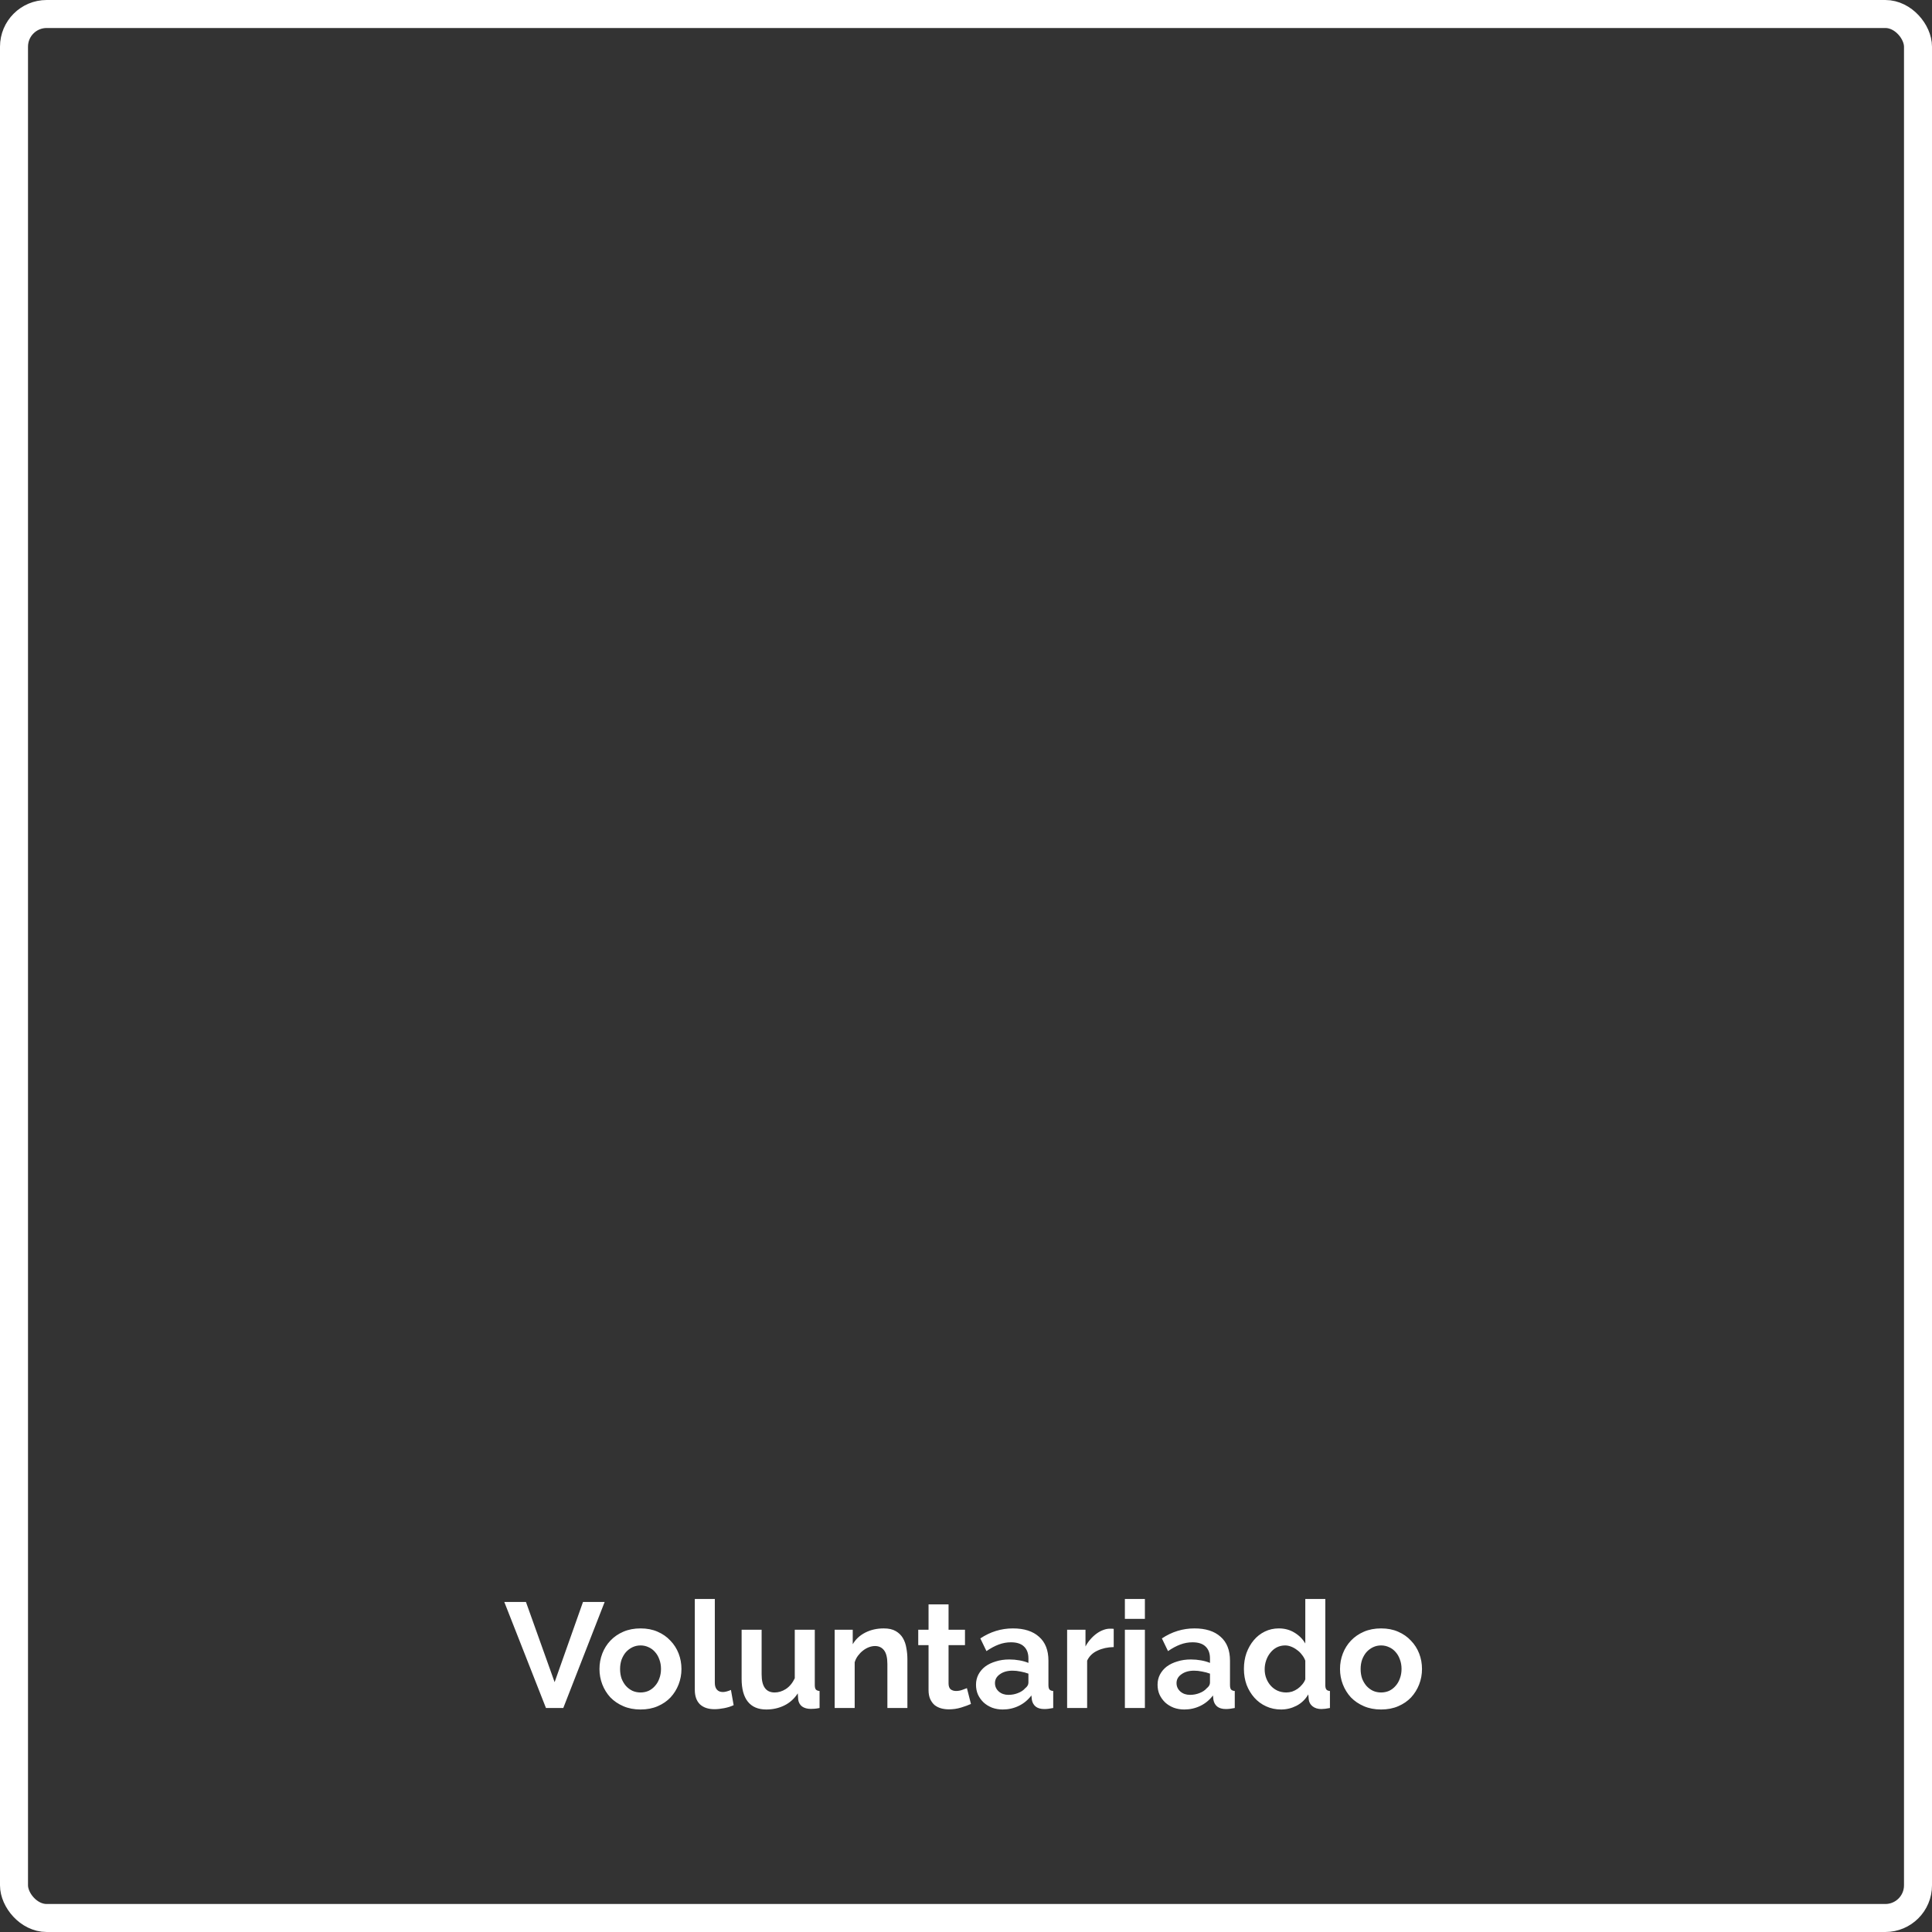 <svg width="207" height="207" viewBox="0 0 207 207" fill="none" xmlns="http://www.w3.org/2000/svg">
<rect x="0" y="0" width="207" height="207" fill="#333333" stroke="none"/>
<rect x="1.5" y="1.5" width="204" height="204" rx="3.5" stroke="white" stroke-width="3"/>
<path d="M56.352 171.64L59.424 180.232L62.464 171.64H64.784L60.352 183H58.496L54.032 171.64H56.352ZM68.629 183.16C67.947 183.16 67.333 183.043 66.789 182.808C66.245 182.573 65.781 182.259 65.397 181.864C65.024 181.459 64.736 180.995 64.533 180.472C64.331 179.949 64.229 179.4 64.229 178.824C64.229 178.237 64.331 177.683 64.533 177.16C64.736 176.637 65.024 176.179 65.397 175.784C65.781 175.379 66.245 175.059 66.789 174.824C67.333 174.589 67.947 174.472 68.629 174.472C69.312 174.472 69.92 174.589 70.453 174.824C70.997 175.059 71.456 175.379 71.829 175.784C72.213 176.179 72.507 176.637 72.709 177.16C72.912 177.683 73.013 178.237 73.013 178.824C73.013 179.4 72.912 179.949 72.709 180.472C72.507 180.995 72.219 181.459 71.845 181.864C71.472 182.259 71.013 182.573 70.469 182.808C69.925 183.043 69.312 183.16 68.629 183.16ZM66.437 178.824C66.437 179.197 66.491 179.539 66.597 179.848C66.715 180.147 66.869 180.408 67.061 180.632C67.264 180.856 67.499 181.032 67.765 181.16C68.032 181.277 68.32 181.336 68.629 181.336C68.939 181.336 69.227 181.277 69.493 181.16C69.76 181.032 69.989 180.856 70.181 180.632C70.384 180.408 70.539 180.141 70.645 179.832C70.763 179.523 70.821 179.181 70.821 178.808C70.821 178.445 70.763 178.109 70.645 177.8C70.539 177.491 70.384 177.224 70.181 177C69.989 176.776 69.76 176.605 69.493 176.488C69.227 176.36 68.939 176.296 68.629 176.296C68.32 176.296 68.032 176.36 67.765 176.488C67.499 176.616 67.264 176.792 67.061 177.016C66.869 177.24 66.715 177.507 66.597 177.816C66.491 178.125 66.437 178.461 66.437 178.824ZM74.444 171.32H76.588V180.312C76.588 180.621 76.663 180.861 76.812 181.032C76.962 181.203 77.175 181.288 77.452 181.288C77.58 181.288 77.719 181.267 77.868 181.224C78.028 181.181 78.178 181.128 78.316 181.064L78.604 182.696C78.316 182.835 77.98 182.941 77.596 183.016C77.212 183.091 76.866 183.128 76.556 183.128C75.884 183.128 75.362 182.952 74.988 182.6C74.626 182.237 74.444 181.725 74.444 181.064V171.32ZM82.099 183.16C81.234 183.16 80.579 182.883 80.13 182.328C79.683 181.773 79.459 180.952 79.459 179.864V174.616H81.603V179.4C81.603 180.691 82.067 181.336 82.995 181.336C83.41 181.336 83.811 181.213 84.195 180.968C84.589 180.712 84.909 180.328 85.154 179.816V174.616H87.299V180.536C87.299 180.76 87.336 180.92 87.41 181.016C87.496 181.112 87.629 181.165 87.811 181.176V183C87.597 183.043 87.416 183.069 87.266 183.08C87.128 183.091 87 183.096 86.882 183.096C86.499 183.096 86.184 183.011 85.939 182.84C85.704 182.659 85.565 182.413 85.522 182.104L85.475 181.432C85.101 182.008 84.621 182.44 84.034 182.728C83.448 183.016 82.802 183.16 82.099 183.16ZM97.221 183H95.077V178.296C95.077 177.624 94.96 177.133 94.725 176.824C94.49 176.515 94.165 176.36 93.749 176.36C93.536 176.36 93.317 176.403 93.093 176.488C92.869 176.573 92.656 176.696 92.453 176.856C92.261 177.005 92.085 177.187 91.925 177.4C91.765 177.613 91.648 177.848 91.573 178.104V183H89.429V174.616H91.365V176.168C91.674 175.635 92.123 175.219 92.709 174.92C93.296 174.621 93.957 174.472 94.693 174.472C95.216 174.472 95.642 174.568 95.973 174.76C96.304 174.952 96.56 175.203 96.741 175.512C96.922 175.821 97.045 176.173 97.109 176.568C97.184 176.963 97.221 177.363 97.221 177.768V183ZM104.031 182.568C103.743 182.696 103.391 182.824 102.975 182.952C102.559 183.08 102.122 183.144 101.663 183.144C101.365 183.144 101.082 183.107 100.815 183.032C100.559 182.957 100.33 182.84 100.127 182.68C99.935 182.509 99.781 182.296 99.663 182.04C99.546 181.773 99.487 181.453 99.487 181.08V176.264H98.383V174.616H99.487V171.896H101.631V174.616H103.391V176.264H101.631V180.36C101.631 180.659 101.706 180.872 101.855 181C102.015 181.117 102.207 181.176 102.431 181.176C102.655 181.176 102.874 181.139 103.087 181.064C103.301 180.989 103.471 180.925 103.599 180.872L104.031 182.568ZM107.436 183.16C107.031 183.16 106.652 183.096 106.3 182.968C105.948 182.829 105.644 182.643 105.388 182.408C105.132 182.163 104.929 181.88 104.78 181.56C104.641 181.24 104.572 180.888 104.572 180.504C104.572 180.109 104.657 179.747 104.828 179.416C105.009 179.075 105.255 178.787 105.564 178.552C105.884 178.317 106.263 178.136 106.7 178.008C107.137 177.869 107.617 177.8 108.14 177.8C108.513 177.8 108.876 177.832 109.228 177.896C109.591 177.96 109.911 178.051 110.188 178.168V177.688C110.188 177.133 110.028 176.707 109.708 176.408C109.399 176.109 108.935 175.96 108.316 175.96C107.868 175.96 107.431 176.04 107.004 176.2C106.577 176.36 106.14 176.595 105.692 176.904L105.036 175.544C106.113 174.829 107.276 174.472 108.524 174.472C109.729 174.472 110.663 174.771 111.324 175.368C111.996 175.955 112.332 176.808 112.332 177.928V180.536C112.332 180.76 112.369 180.92 112.444 181.016C112.529 181.112 112.663 181.165 112.844 181.176V183C112.481 183.075 112.167 183.112 111.9 183.112C111.495 183.112 111.18 183.021 110.956 182.84C110.743 182.659 110.609 182.419 110.556 182.12L110.508 181.656C110.135 182.147 109.681 182.52 109.148 182.776C108.615 183.032 108.044 183.16 107.436 183.16ZM108.044 181.592C108.407 181.592 108.748 181.528 109.068 181.4C109.399 181.272 109.655 181.101 109.836 180.888C110.071 180.707 110.188 180.504 110.188 180.28V179.32C109.932 179.224 109.655 179.149 109.356 179.096C109.057 179.032 108.769 179 108.492 179C107.937 179 107.484 179.128 107.132 179.384C106.78 179.629 106.604 179.944 106.604 180.328C106.604 180.691 106.743 180.995 107.02 181.24C107.297 181.475 107.639 181.592 108.044 181.592ZM119.327 176.472C118.677 176.483 118.095 176.611 117.583 176.856C117.071 177.091 116.703 177.448 116.479 177.928V183H114.335V174.616H116.303V176.408C116.453 176.12 116.629 175.864 116.831 175.64C117.034 175.405 117.253 175.203 117.487 175.032C117.722 174.861 117.957 174.733 118.191 174.648C118.437 174.552 118.671 174.504 118.895 174.504C119.013 174.504 119.098 174.504 119.151 174.504C119.215 174.504 119.274 174.509 119.327 174.52V176.472ZM120.523 183V174.616H122.667V183H120.523ZM120.523 173.448V171.32H122.667V173.448H120.523ZM126.889 183.16C126.484 183.16 126.105 183.096 125.753 182.968C125.401 182.829 125.097 182.643 124.841 182.408C124.585 182.163 124.382 181.88 124.233 181.56C124.094 181.24 124.025 180.888 124.025 180.504C124.025 180.109 124.11 179.747 124.281 179.416C124.462 179.075 124.708 178.787 125.017 178.552C125.337 178.317 125.716 178.136 126.153 178.008C126.59 177.869 127.07 177.8 127.593 177.8C127.966 177.8 128.329 177.832 128.681 177.896C129.044 177.96 129.364 178.051 129.641 178.168V177.688C129.641 177.133 129.481 176.707 129.161 176.408C128.852 176.109 128.388 175.96 127.769 175.96C127.321 175.96 126.884 176.04 126.457 176.2C126.03 176.36 125.593 176.595 125.145 176.904L124.489 175.544C125.566 174.829 126.729 174.472 127.977 174.472C129.182 174.472 130.116 174.771 130.777 175.368C131.449 175.955 131.785 176.808 131.785 177.928V180.536C131.785 180.76 131.822 180.92 131.897 181.016C131.982 181.112 132.116 181.165 132.297 181.176V183C131.934 183.075 131.62 183.112 131.353 183.112C130.948 183.112 130.633 183.021 130.409 182.84C130.196 182.659 130.062 182.419 130.009 182.12L129.961 181.656C129.588 182.147 129.134 182.52 128.601 182.776C128.068 183.032 127.497 183.16 126.889 183.16ZM127.497 181.592C127.86 181.592 128.201 181.528 128.521 181.4C128.852 181.272 129.108 181.101 129.289 180.888C129.524 180.707 129.641 180.504 129.641 180.28V179.32C129.385 179.224 129.108 179.149 128.809 179.096C128.51 179.032 128.222 179 127.945 179C127.39 179 126.937 179.128 126.585 179.384C126.233 179.629 126.057 179.944 126.057 180.328C126.057 180.691 126.196 180.995 126.473 181.24C126.75 181.475 127.092 181.592 127.497 181.592ZM137.261 183.16C136.685 183.16 136.151 183.048 135.661 182.824C135.17 182.6 134.749 182.291 134.397 181.896C134.045 181.501 133.767 181.043 133.565 180.52C133.373 179.987 133.277 179.416 133.277 178.808C133.277 178.2 133.367 177.635 133.549 177.112C133.741 176.589 134.002 176.131 134.333 175.736C134.663 175.341 135.058 175.032 135.517 174.808C135.975 174.584 136.477 174.472 137.021 174.472C137.639 174.472 138.194 174.621 138.685 174.92C139.186 175.219 139.575 175.608 139.853 176.088V171.32H141.997V180.536C141.997 180.76 142.034 180.92 142.109 181.016C142.183 181.112 142.311 181.165 142.493 181.176V183C142.119 183.075 141.815 183.112 141.581 183.112C141.197 183.112 140.882 183.016 140.637 182.824C140.391 182.632 140.253 182.381 140.221 182.072L140.173 181.544C139.863 182.077 139.442 182.483 138.909 182.76C138.386 183.027 137.837 183.16 137.261 183.16ZM137.821 181.336C138.023 181.336 138.231 181.304 138.445 181.24C138.658 181.165 138.855 181.064 139.037 180.936C139.218 180.808 139.378 180.659 139.517 180.488C139.666 180.317 139.778 180.131 139.853 179.928V177.928C139.767 177.693 139.645 177.48 139.485 177.288C139.335 177.085 139.159 176.915 138.957 176.776C138.765 176.627 138.557 176.509 138.333 176.424C138.119 176.339 137.906 176.296 137.693 176.296C137.373 176.296 137.074 176.365 136.797 176.504C136.53 176.643 136.301 176.835 136.109 177.08C135.917 177.315 135.767 177.587 135.661 177.896C135.554 178.205 135.501 178.525 135.501 178.856C135.501 179.208 135.559 179.533 135.677 179.832C135.794 180.131 135.954 180.392 136.157 180.616C136.359 180.84 136.599 181.016 136.877 181.144C137.165 181.272 137.479 181.336 137.821 181.336ZM147.973 183.16C147.29 183.16 146.677 183.043 146.133 182.808C145.589 182.573 145.125 182.259 144.741 181.864C144.368 181.459 144.08 180.995 143.877 180.472C143.674 179.949 143.573 179.4 143.573 178.824C143.573 178.237 143.674 177.683 143.877 177.16C144.08 176.637 144.368 176.179 144.741 175.784C145.125 175.379 145.589 175.059 146.133 174.824C146.677 174.589 147.29 174.472 147.973 174.472C148.656 174.472 149.264 174.589 149.797 174.824C150.341 175.059 150.8 175.379 151.173 175.784C151.557 176.179 151.85 176.637 152.053 177.16C152.256 177.683 152.357 178.237 152.357 178.824C152.357 179.4 152.256 179.949 152.053 180.472C151.85 180.995 151.562 181.459 151.189 181.864C150.816 182.259 150.357 182.573 149.813 182.808C149.269 183.043 148.656 183.16 147.973 183.16ZM145.781 178.824C145.781 179.197 145.834 179.539 145.941 179.848C146.058 180.147 146.213 180.408 146.405 180.632C146.608 180.856 146.842 181.032 147.109 181.16C147.376 181.277 147.664 181.336 147.973 181.336C148.282 181.336 148.57 181.277 148.837 181.16C149.104 181.032 149.333 180.856 149.525 180.632C149.728 180.408 149.882 180.141 149.989 179.832C150.106 179.523 150.165 179.181 150.165 178.808C150.165 178.445 150.106 178.109 149.989 177.8C149.882 177.491 149.728 177.224 149.525 177C149.333 176.776 149.104 176.605 148.837 176.488C148.57 176.36 148.282 176.296 147.973 176.296C147.664 176.296 147.376 176.36 147.109 176.488C146.842 176.616 146.608 176.792 146.405 177.016C146.213 177.24 146.058 177.507 145.941 177.816C145.834 178.125 145.781 178.461 145.781 178.824Z" fill="white"/>
</svg>
